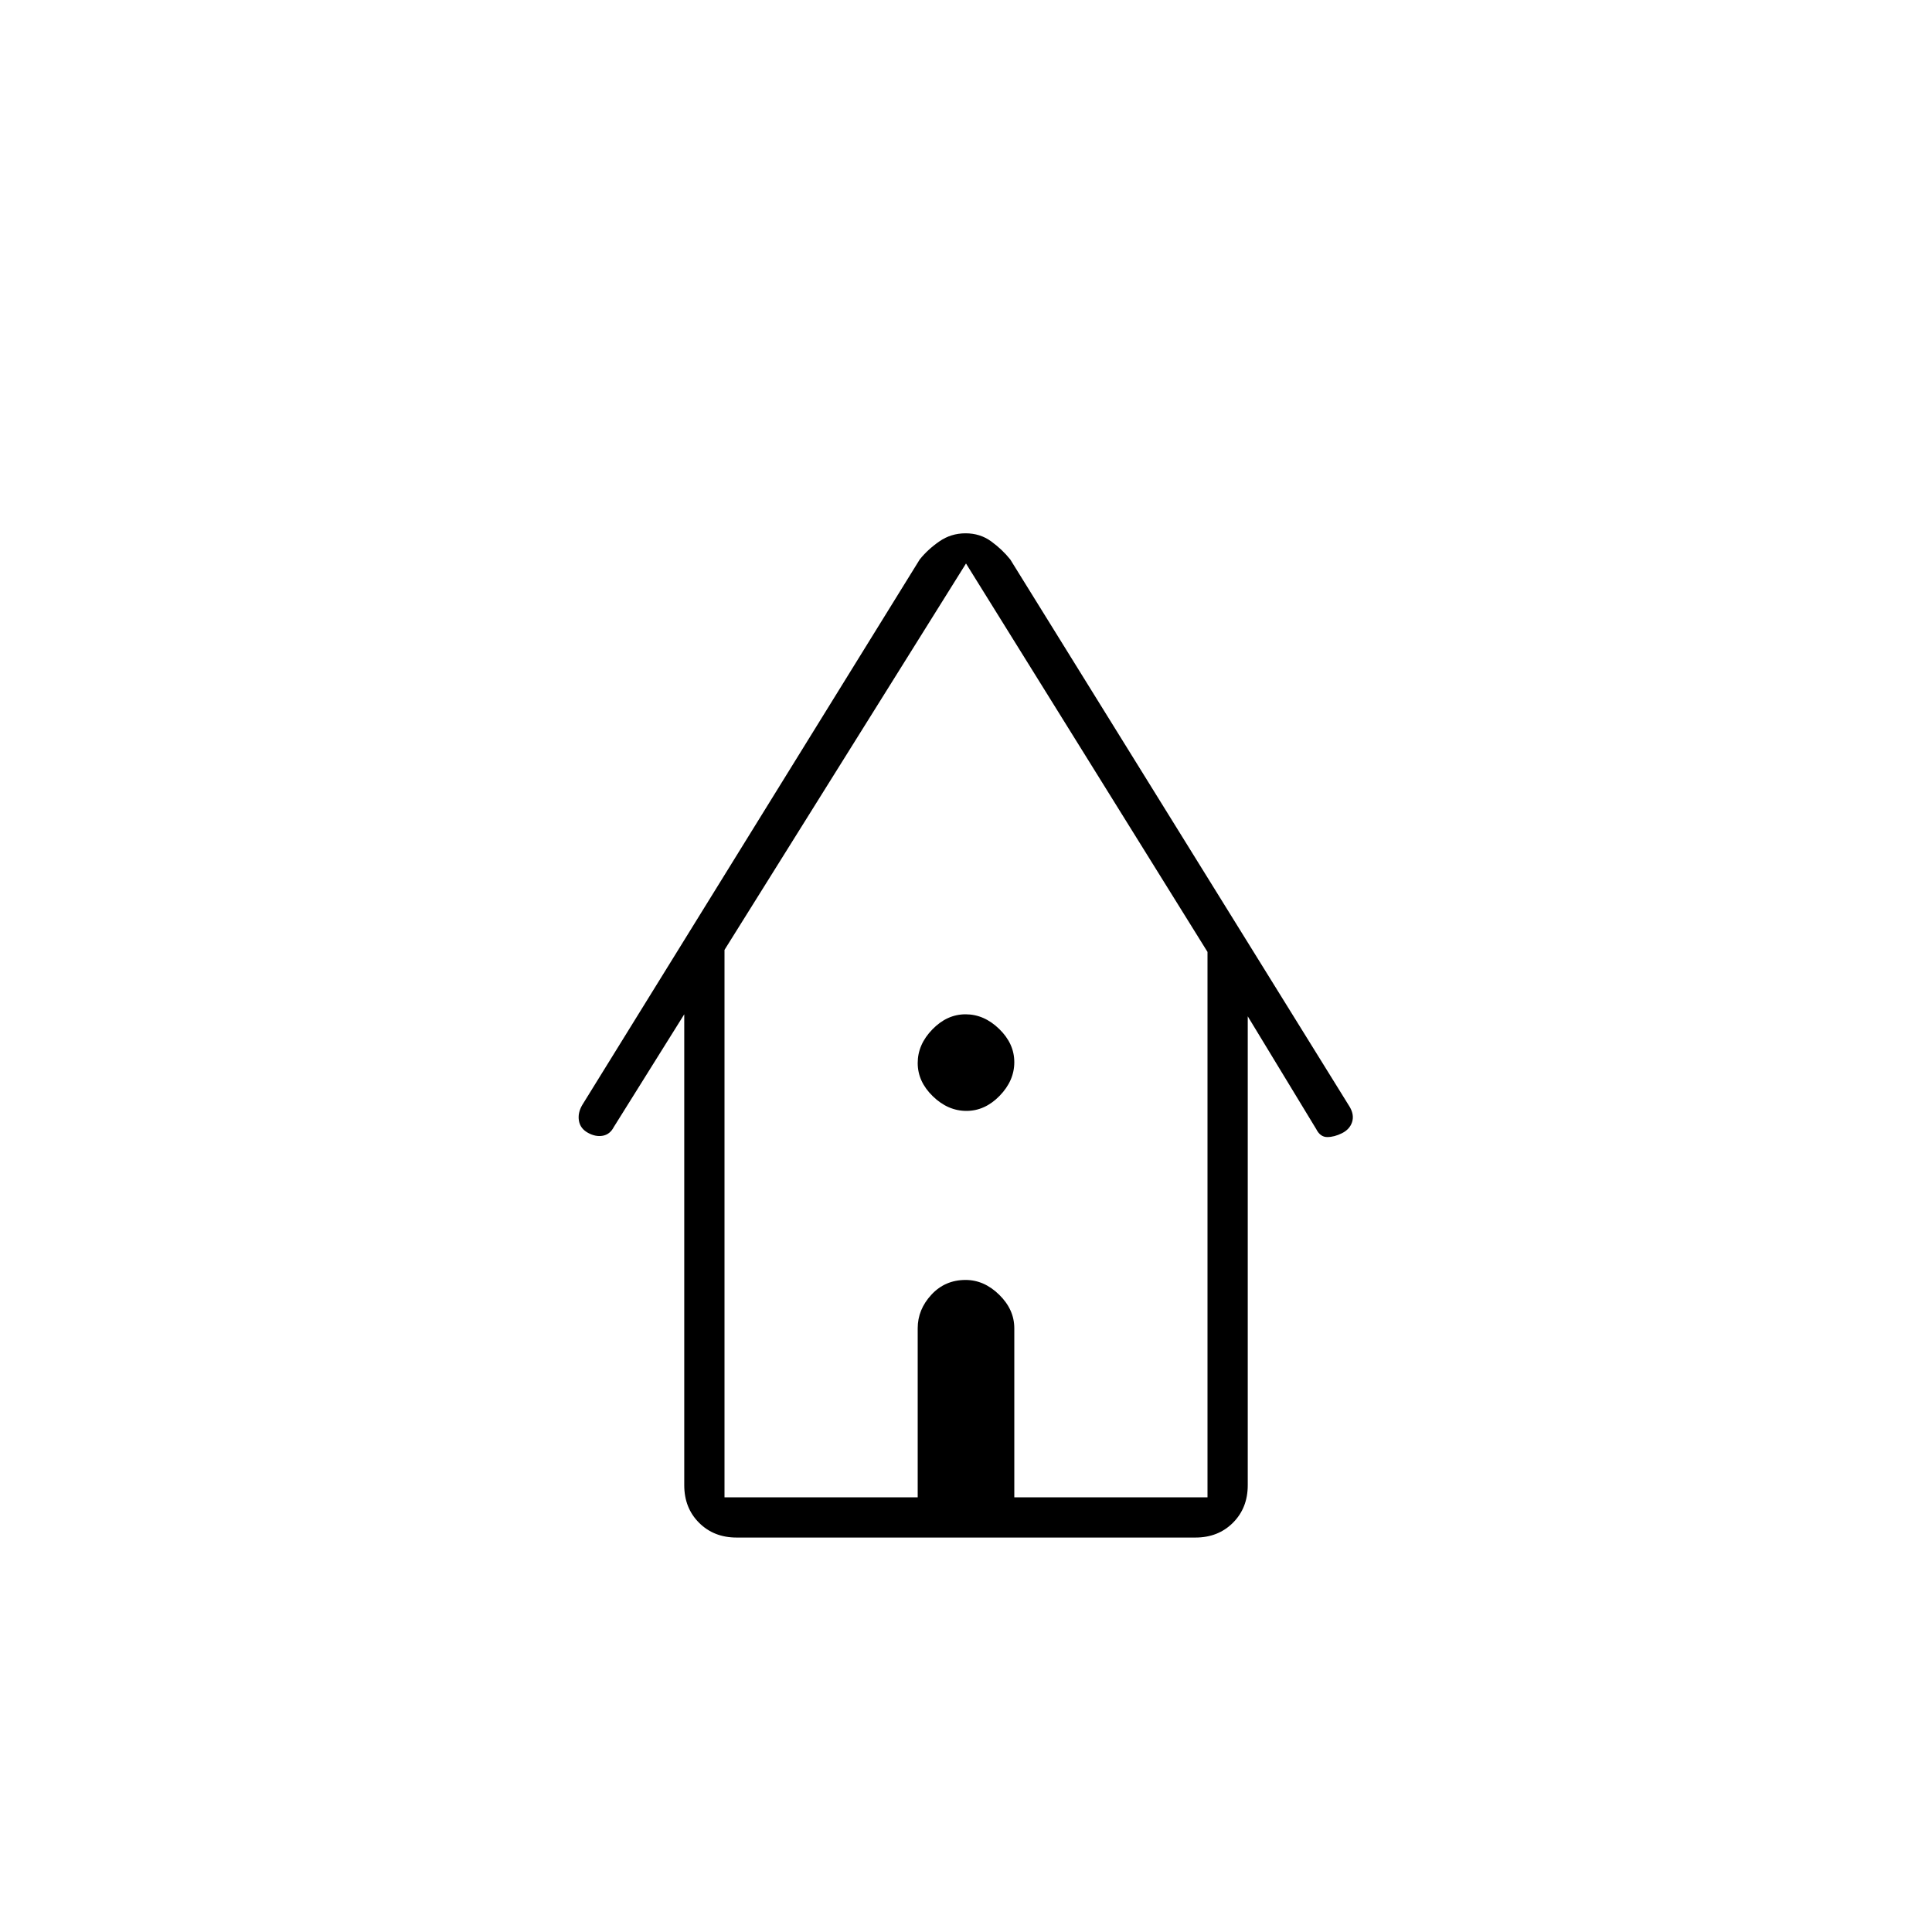 <svg xmlns="http://www.w3.org/2000/svg" height="20" viewBox="0 -960 960 960" width="20"><path d="M366-196q-11.3 0-18.65-7.35Q340-210.7 340-222v-234l-35 56q-1.902 3.667-5.451 4.333-3.549.667-7.382-1.433-3.834-2.1-4.5-6-.667-3.9 1.656-7.848L457-682q4-5 9.789-9 5.79-4 13-4 7.211 0 12.711 4t9.5 9l168.677 272.019Q673-406 671.833-402.42q-1.166 3.58-5 5.5Q663-395 659.5-395t-5.5-4l-34-56v233q0 11.3-7.35 18.65Q605.3-196 594-196H366Zm-6-20h96v-84q0-9.3 6.789-16.65 6.79-7.35 17-7.35 9.211 0 16.711 7.35Q504-309.3 504-300v84h96v-271L480-680 360-488v272Zm0 0h240-240Zm120.211-192q-9.211 0-16.711-7.289-7.5-7.29-7.5-16.5 0-9.211 7.289-16.711 7.29-7.5 16.5-7.5 9.211 0 16.711 7.289 7.5 7.29 7.5 16.5 0 9.211-7.289 16.711-7.29 7.5-16.5 7.5Z"/></svg>